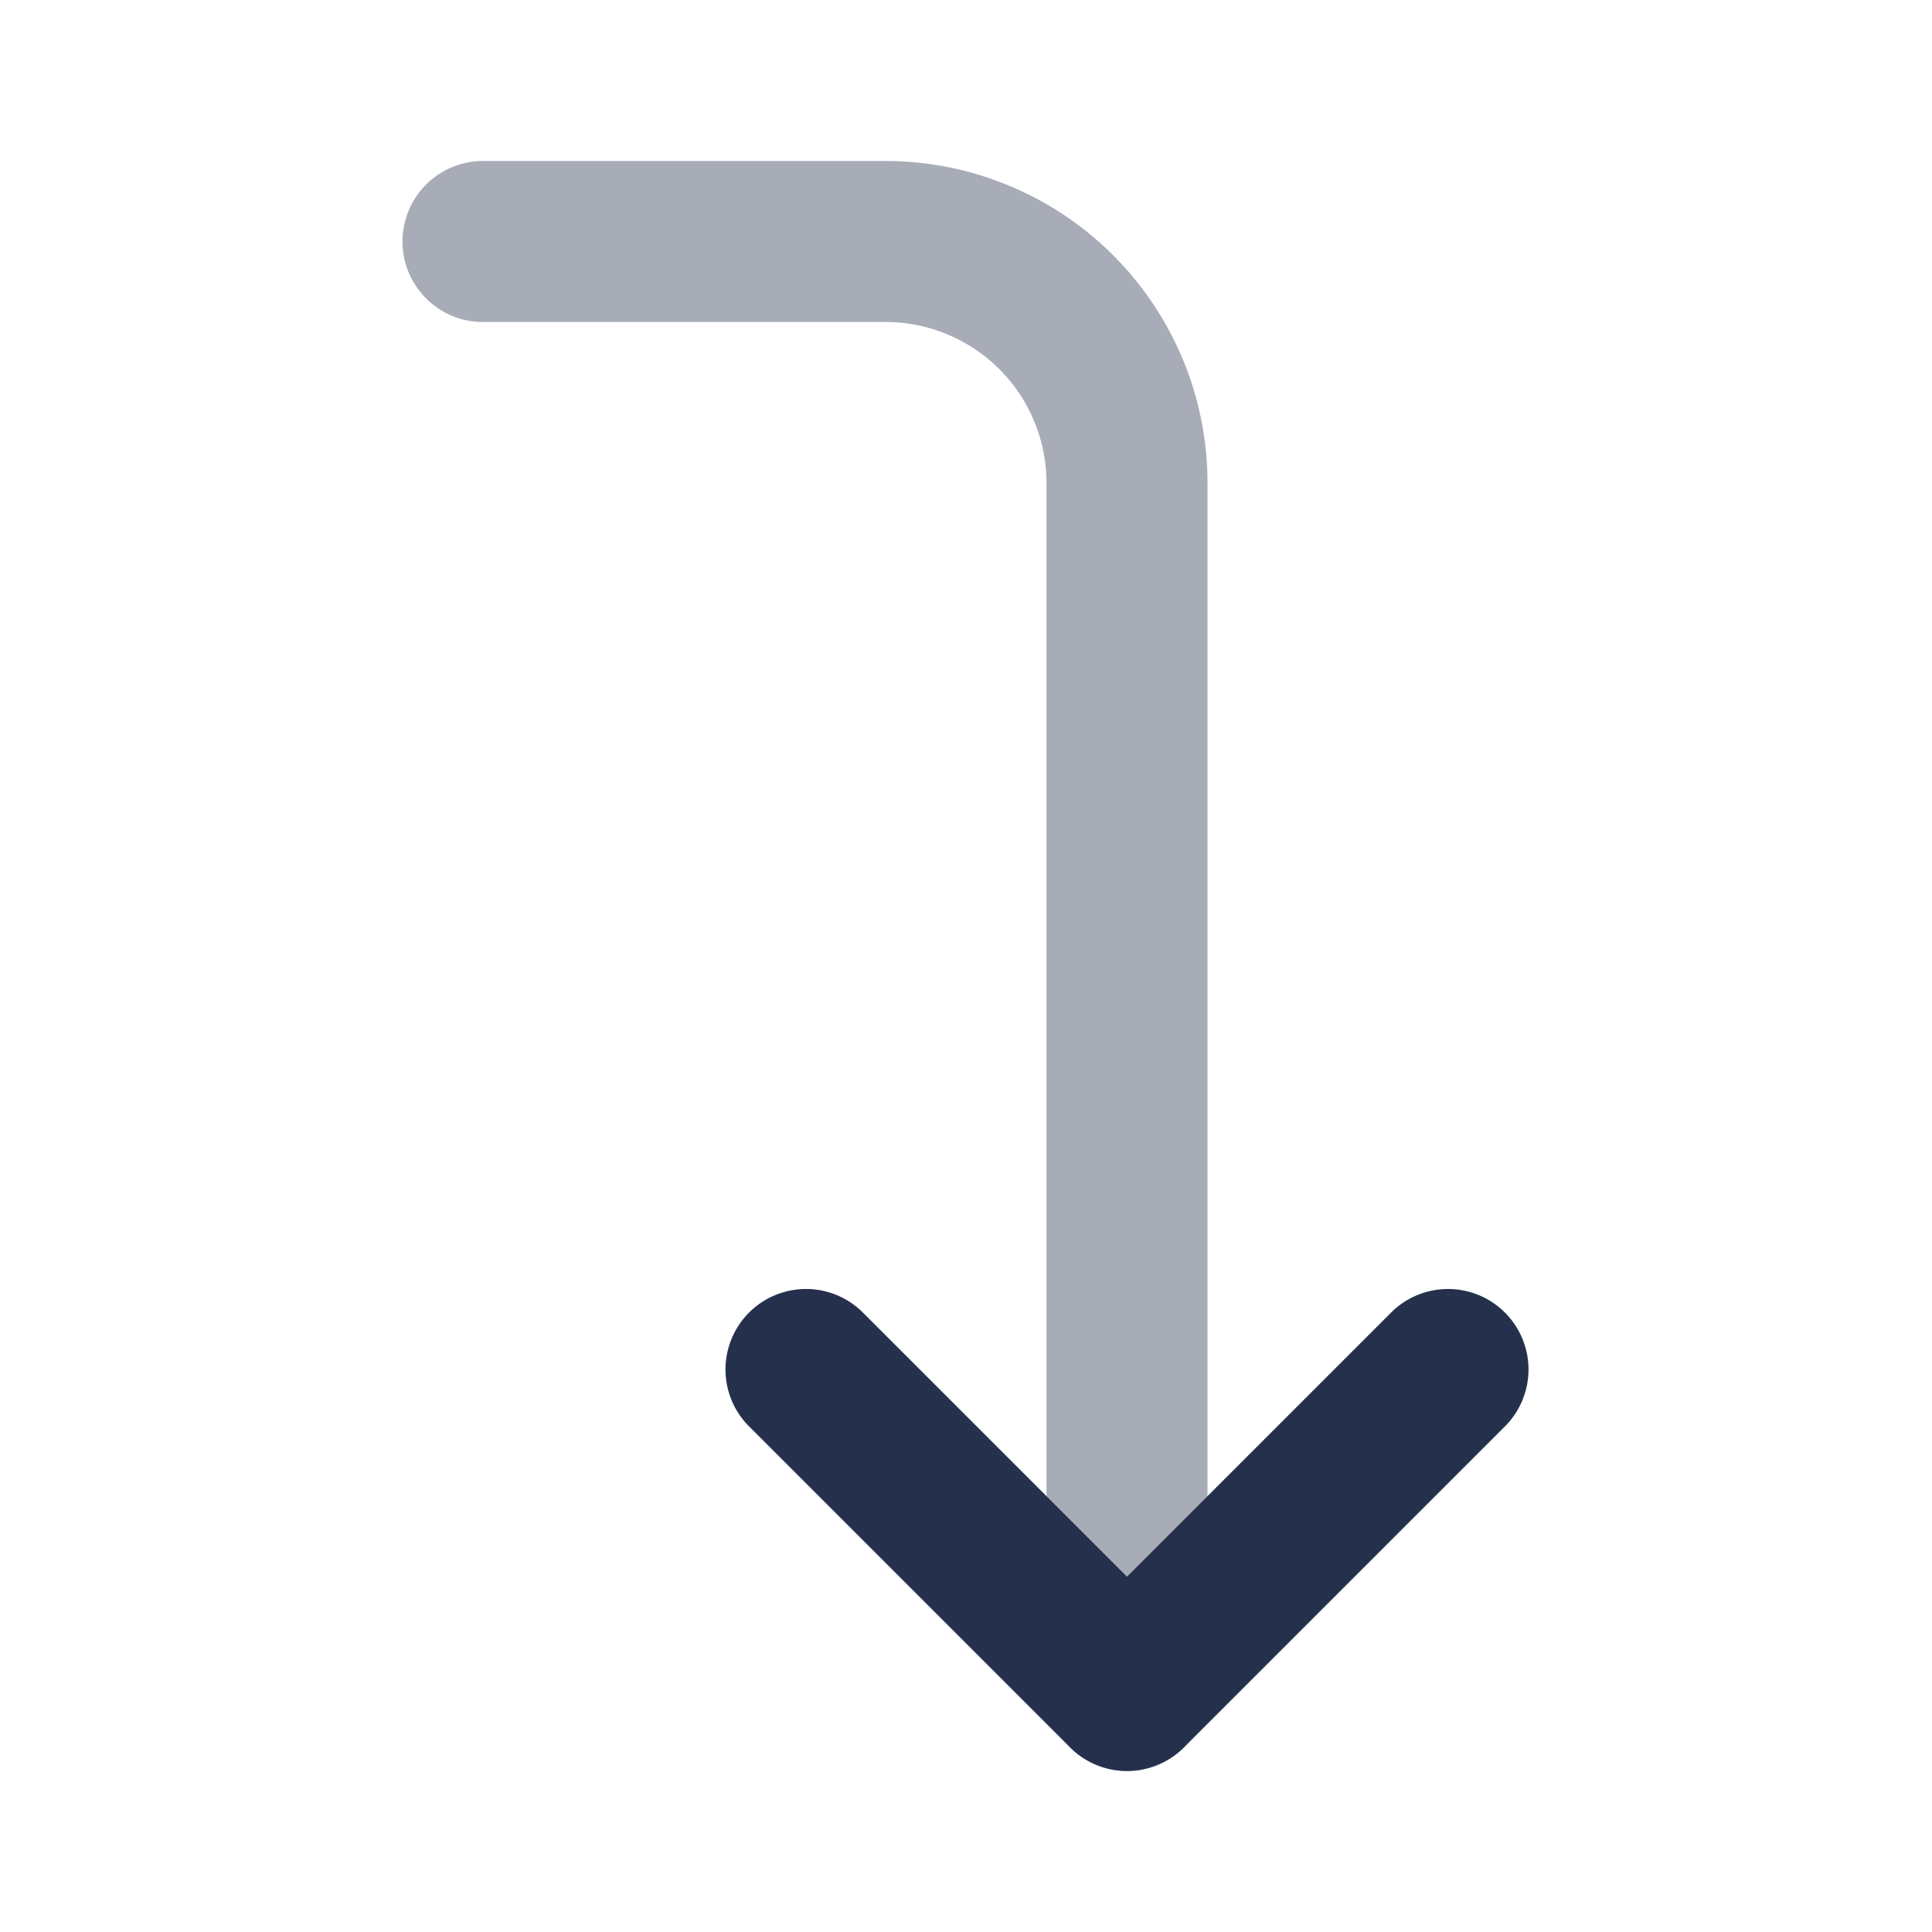 <svg id="Layer" xmlns="http://www.w3.org/2000/svg" viewBox="0 0 24 24">
    <defs>
        <style>.cls-1,.cls-2{fill:#25314c;}.cls-1{opacity:0.4;}</style>
    </defs>
    <g id="arrow-turn-right-down">
        <path class="cls-1"     d="M14,22a1,1,0,0,1-1-1V6a2,2,0,0,0-2-2H6A1,1,0,0,1,6,2h5a4,4,0,0,1,4,4V21A1,1,0,0,1,14,22Z"/>
        <path class="cls-2"     d="M14,22a1,1,0,0,1-.707-.293l-4-4a1,1,0,0,1,1.414-1.414L14,19.586l3.293-3.293a1,1,0,0,1,1.414,1.414l-4,4A1,1,0,0,1,14,22Z"/>
    </g>
</svg>